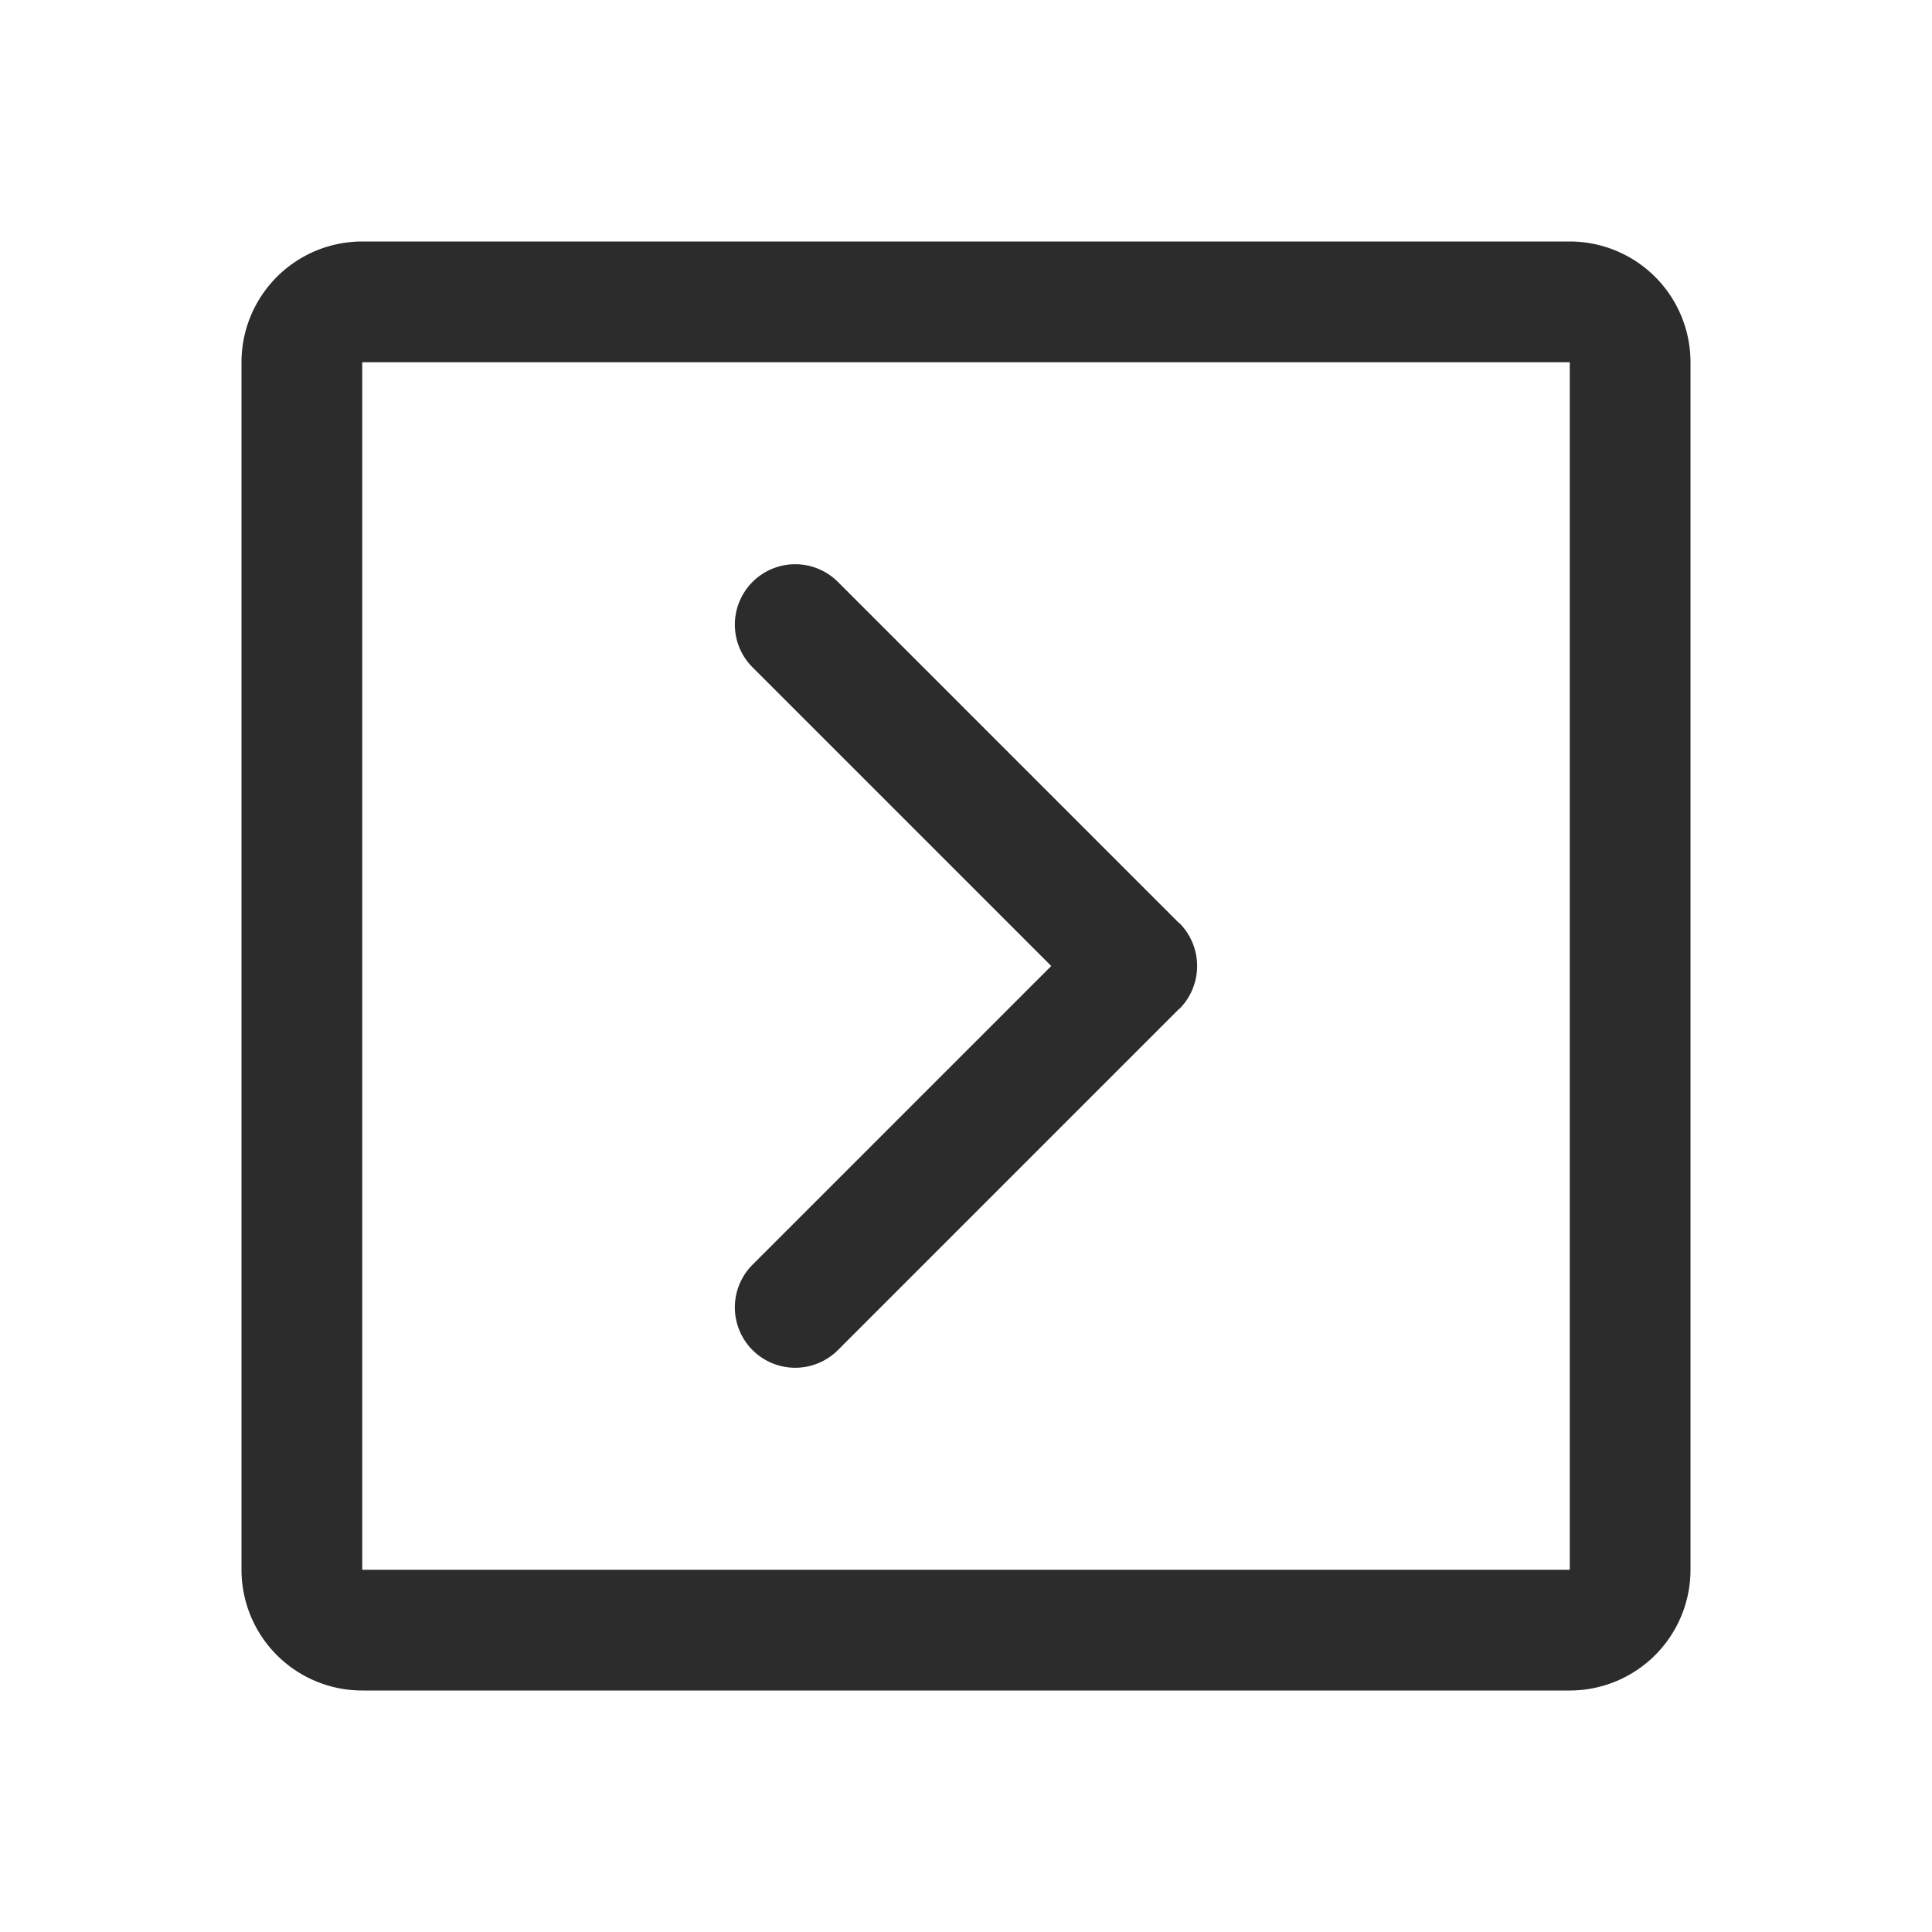 <?xml version="1.0" standalone="no"?><!DOCTYPE svg PUBLIC "-//W3C//DTD SVG 1.1//EN" "http://www.w3.org/Graphics/SVG/1.1/DTD/svg11.dtd"><svg class="icon" width="48px" height="48.00px" viewBox="0 0 1024 1024" version="1.1" xmlns="http://www.w3.org/2000/svg"><path fill="#2c2c2c" d="M832 192v640H192V192h640m0-64H192a64 64 0 0 0-64 64v640a64 64 0 0 0 64 64h640a64 64 0 0 0 64-64V192a64 64 0 0 0-64-64zM625.14 489.3c-0.14-0.13-0.32-0.16-0.46-0.3L444.12 308.43a32 32 0 0 0-45.26 0 32 32 0 0 0 0 45.25L557.18 512 398.86 670.32a32 32 0 0 0 0 45.25 32 32 0 0 0 45.26 0L624.68 535c0.14-0.13 0.32-0.18 0.46-0.3a32.22 32.22 0 0 0 0-45.41z" /></svg>